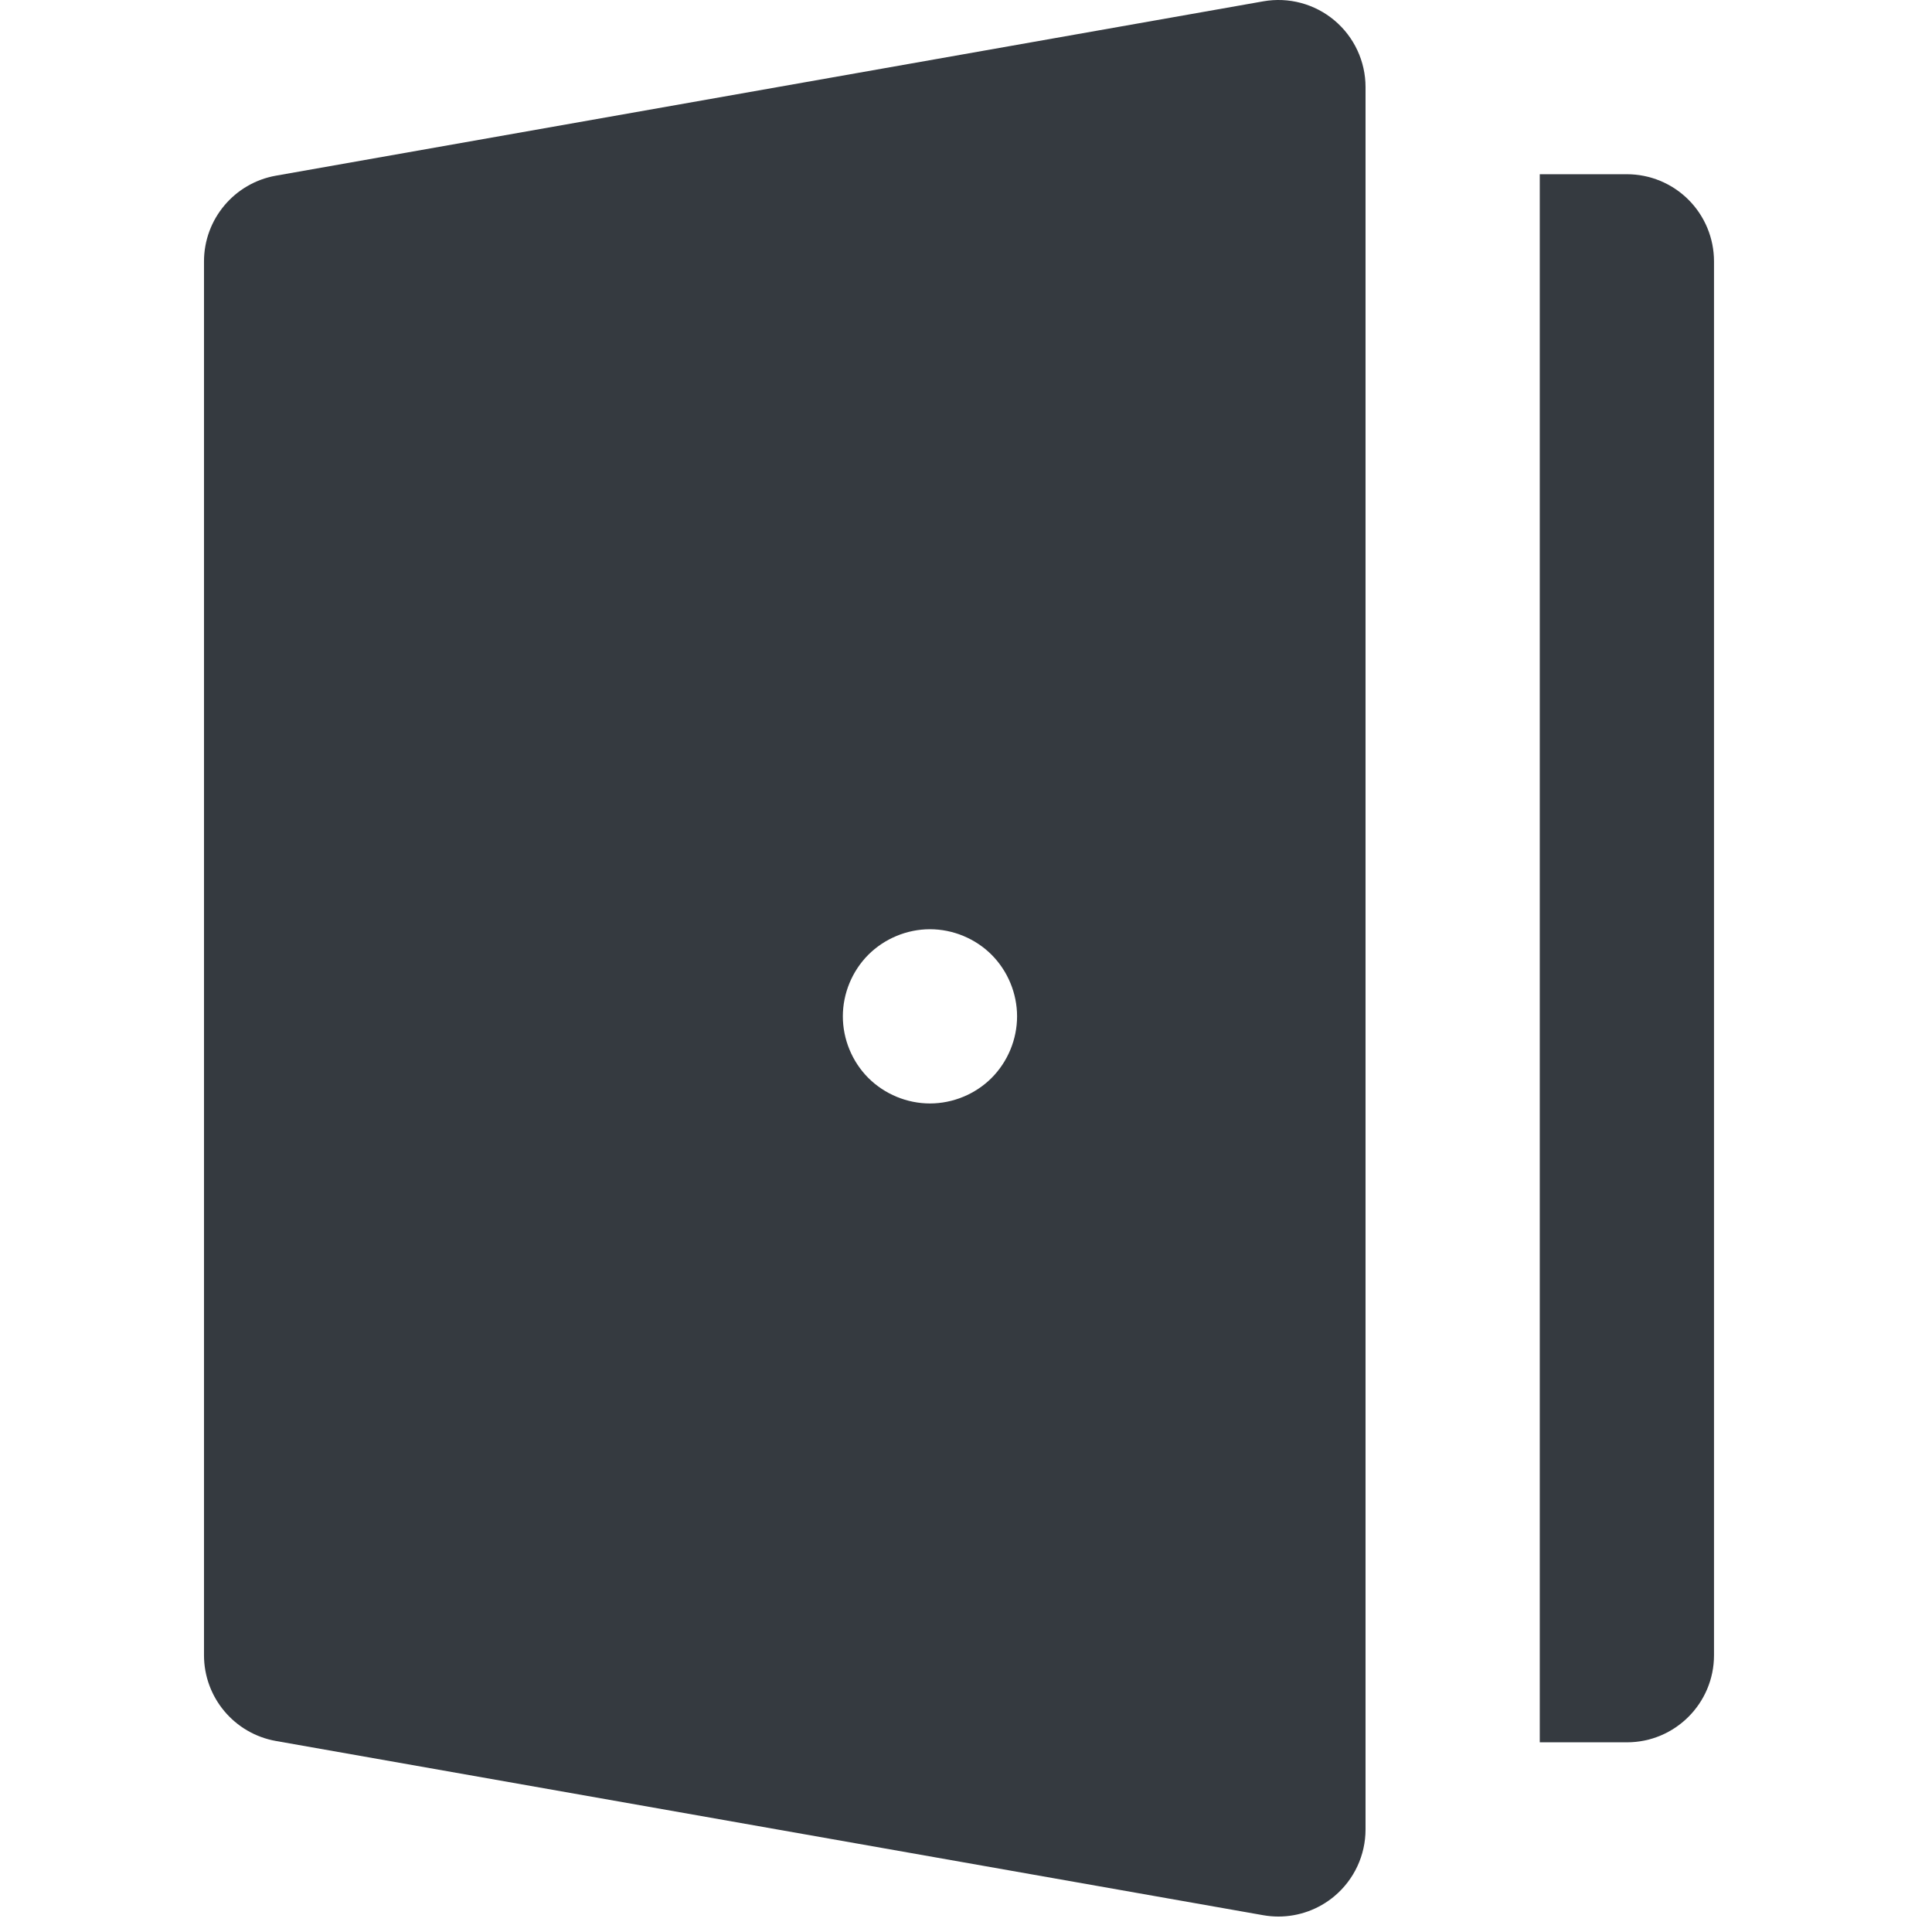 <?xml version="1.0" encoding="UTF-8" standalone="no"?>
<!-- Generator: Adobe Illustrator 19.0.0, SVG Export Plug-In . SVG Version: 6.00 Build 0)  -->

<svg
   xmlns:dc="http://purl.org/dc/elements/1.1/"
   xmlns:cc="http://creativecommons.org/ns#"
   xmlns:rdf="http://www.w3.org/1999/02/22-rdf-syntax-ns#"
   xmlns:svg="http://www.w3.org/2000/svg"
   xmlns="http://www.w3.org/2000/svg"
   xmlns:sodipodi="http://sodipodi.sourceforge.net/DTD/sodipodi-0.dtd"
   xmlns:inkscape="http://www.inkscape.org/namespaces/inkscape"
   version="1.1"
   id="Layer_1"
   x="0px"
   y="0px"
   viewBox="0 0 16 16"
   xml:space="preserve"
   inkscape:version="0.91 r13725"
   sodipodi:docname="door.svg"
   width="16"
   height="16"><defs
     id="defs47" /><sodipodi:namedview
     pagecolor="#ffffff"
     bordercolor="#666666"
     borderopacity="1"
     objecttolerance="10"
     gridtolerance="10"
     guidetolerance="10"
     inkscape:pageopacity="0"
     inkscape:pageshadow="2"
     inkscape:window-width="1111"
     inkscape:window-height="654"
     id="namedview45"
     showgrid="false"
     inkscape:zoom="22.007518"
     inkscape:cx="4.5659227"
     inkscape:cy="6.9328725"
     inkscape:window-x="0"
     inkscape:window-y="0"
     inkscape:window-maximized="0"
     inkscape:current-layer="Layer_1" /><g
     id="g3"
     style="fill:#353a40;fill-opacity:1"
     transform="matrix(0.031,0,0,0.031,0.006,-3.4355894e-5)"><g
       id="g5"
       style="fill:#353a40;fill-opacity:1"><path
         d="m 450.88,53.36 c -4.364,-4.363 -10.282,-6.814 -16.455,-6.814 -0.002,0 -0.005,0 -0.006,0 l -23.267,0.008 0,23.273 0,23.273 0,325.81 0,23.273 0,23.273 23.273,0 c 12.853,0 23.273,-10.42 23.273,-23.273 l 0,-372.364 C 457.697,63.645 455.246,57.725 450.88,53.36 Z"
         id="path7"
         style="fill:#353a40;fill-opacity:1"
         inkscape:connector-curvature="0" /></g></g><g
     id="g9"
     style="fill:#353a40;fill-opacity:1"
     transform="matrix(0.031,0,0,0.031,0.006,-3.4355894e-5)"><g
       id="g11"
       style="fill:#353a40;fill-opacity:1"><path
         d="M 356.292,5.443 C 351.021,1.021 344.065,-0.844 337.289,0.356 L 73.531,46.929 C 62.41,48.892 54.303,58.555 54.303,69.847 l 0,372.336 c 0,11.293 8.108,20.958 19.229,22.919 l 263.758,46.545 c 1.347,0.237 2.698,0.354 4.043,0.354 5.429,0 10.737,-1.901 14.96,-5.444 5.271,-4.422 8.313,-10.948 8.313,-17.828 l 0,-4.824 0,-18.449 0,-23.273 0,-23.273 0,-325.798 0,-23.273 0,-23.273 0,-23.293 c 0,-6.879 -3.042,-13.406 -8.314,-17.83 z m -91.589,282.534 c -4.327,4.33 -10.333,6.811 -16.46,6.811 -6.128,0 -12.117,-2.482 -16.462,-6.813 -4.329,-4.341 -6.811,-10.33 -6.811,-16.46 0,-6.128 2.482,-12.119 6.811,-16.46 4.344,-4.33 10.333,-6.813 16.462,-6.813 6.127,0 12.133,2.482 16.46,6.813 4.329,4.343 6.813,10.332 6.813,16.46 -0.001,6.131 -2.485,12.12 -6.813,16.462 z"
         id="path13"
         style="fill:#353a40;fill-opacity:1"
         inkscape:connector-curvature="0" /></g></g><g
     id="g15"
     transform="matrix(0.031,0,0,0.031,0.606,-3.4355894e-5)" /><g
     id="g17"
     transform="matrix(0.031,0,0,0.031,0.606,-3.4355894e-5)" /><g
     id="g19"
     transform="matrix(0.031,0,0,0.031,0.606,-3.4355894e-5)" /><g
     id="g21"
     transform="matrix(0.031,0,0,0.031,0.606,-3.4355894e-5)" /><g
     id="g23"
     transform="matrix(0.031,0,0,0.031,0.606,-3.4355894e-5)" /><g
     id="g25"
     transform="matrix(0.031,0,0,0.031,0.606,-3.4355894e-5)" /><g
     id="g27"
     transform="matrix(0.031,0,0,0.031,0.606,-3.4355894e-5)" /><g
     id="g29"
     transform="matrix(0.031,0,0,0.031,0.606,-3.4355894e-5)" /><g
     id="g31"
     transform="matrix(0.031,0,0,0.031,0.606,-3.4355894e-5)" /><g
     id="g33"
     transform="matrix(0.031,0,0,0.031,0.606,-3.4355894e-5)" /><g
     id="g35"
     transform="matrix(0.031,0,0,0.031,0.606,-3.4355894e-5)" /><g
     id="g37"
     transform="matrix(0.031,0,0,0.031,0.606,-3.4355894e-5)" /><g
     id="g39"
     transform="matrix(0.031,0,0,0.031,0.606,-3.4355894e-5)" /><g
     id="g41"
     transform="matrix(0.031,0,0,0.031,0.606,-3.4355894e-5)" /><g
     id="g43"
     transform="matrix(0.031,0,0,0.031,0.606,-3.4355894e-5)" /></svg>
